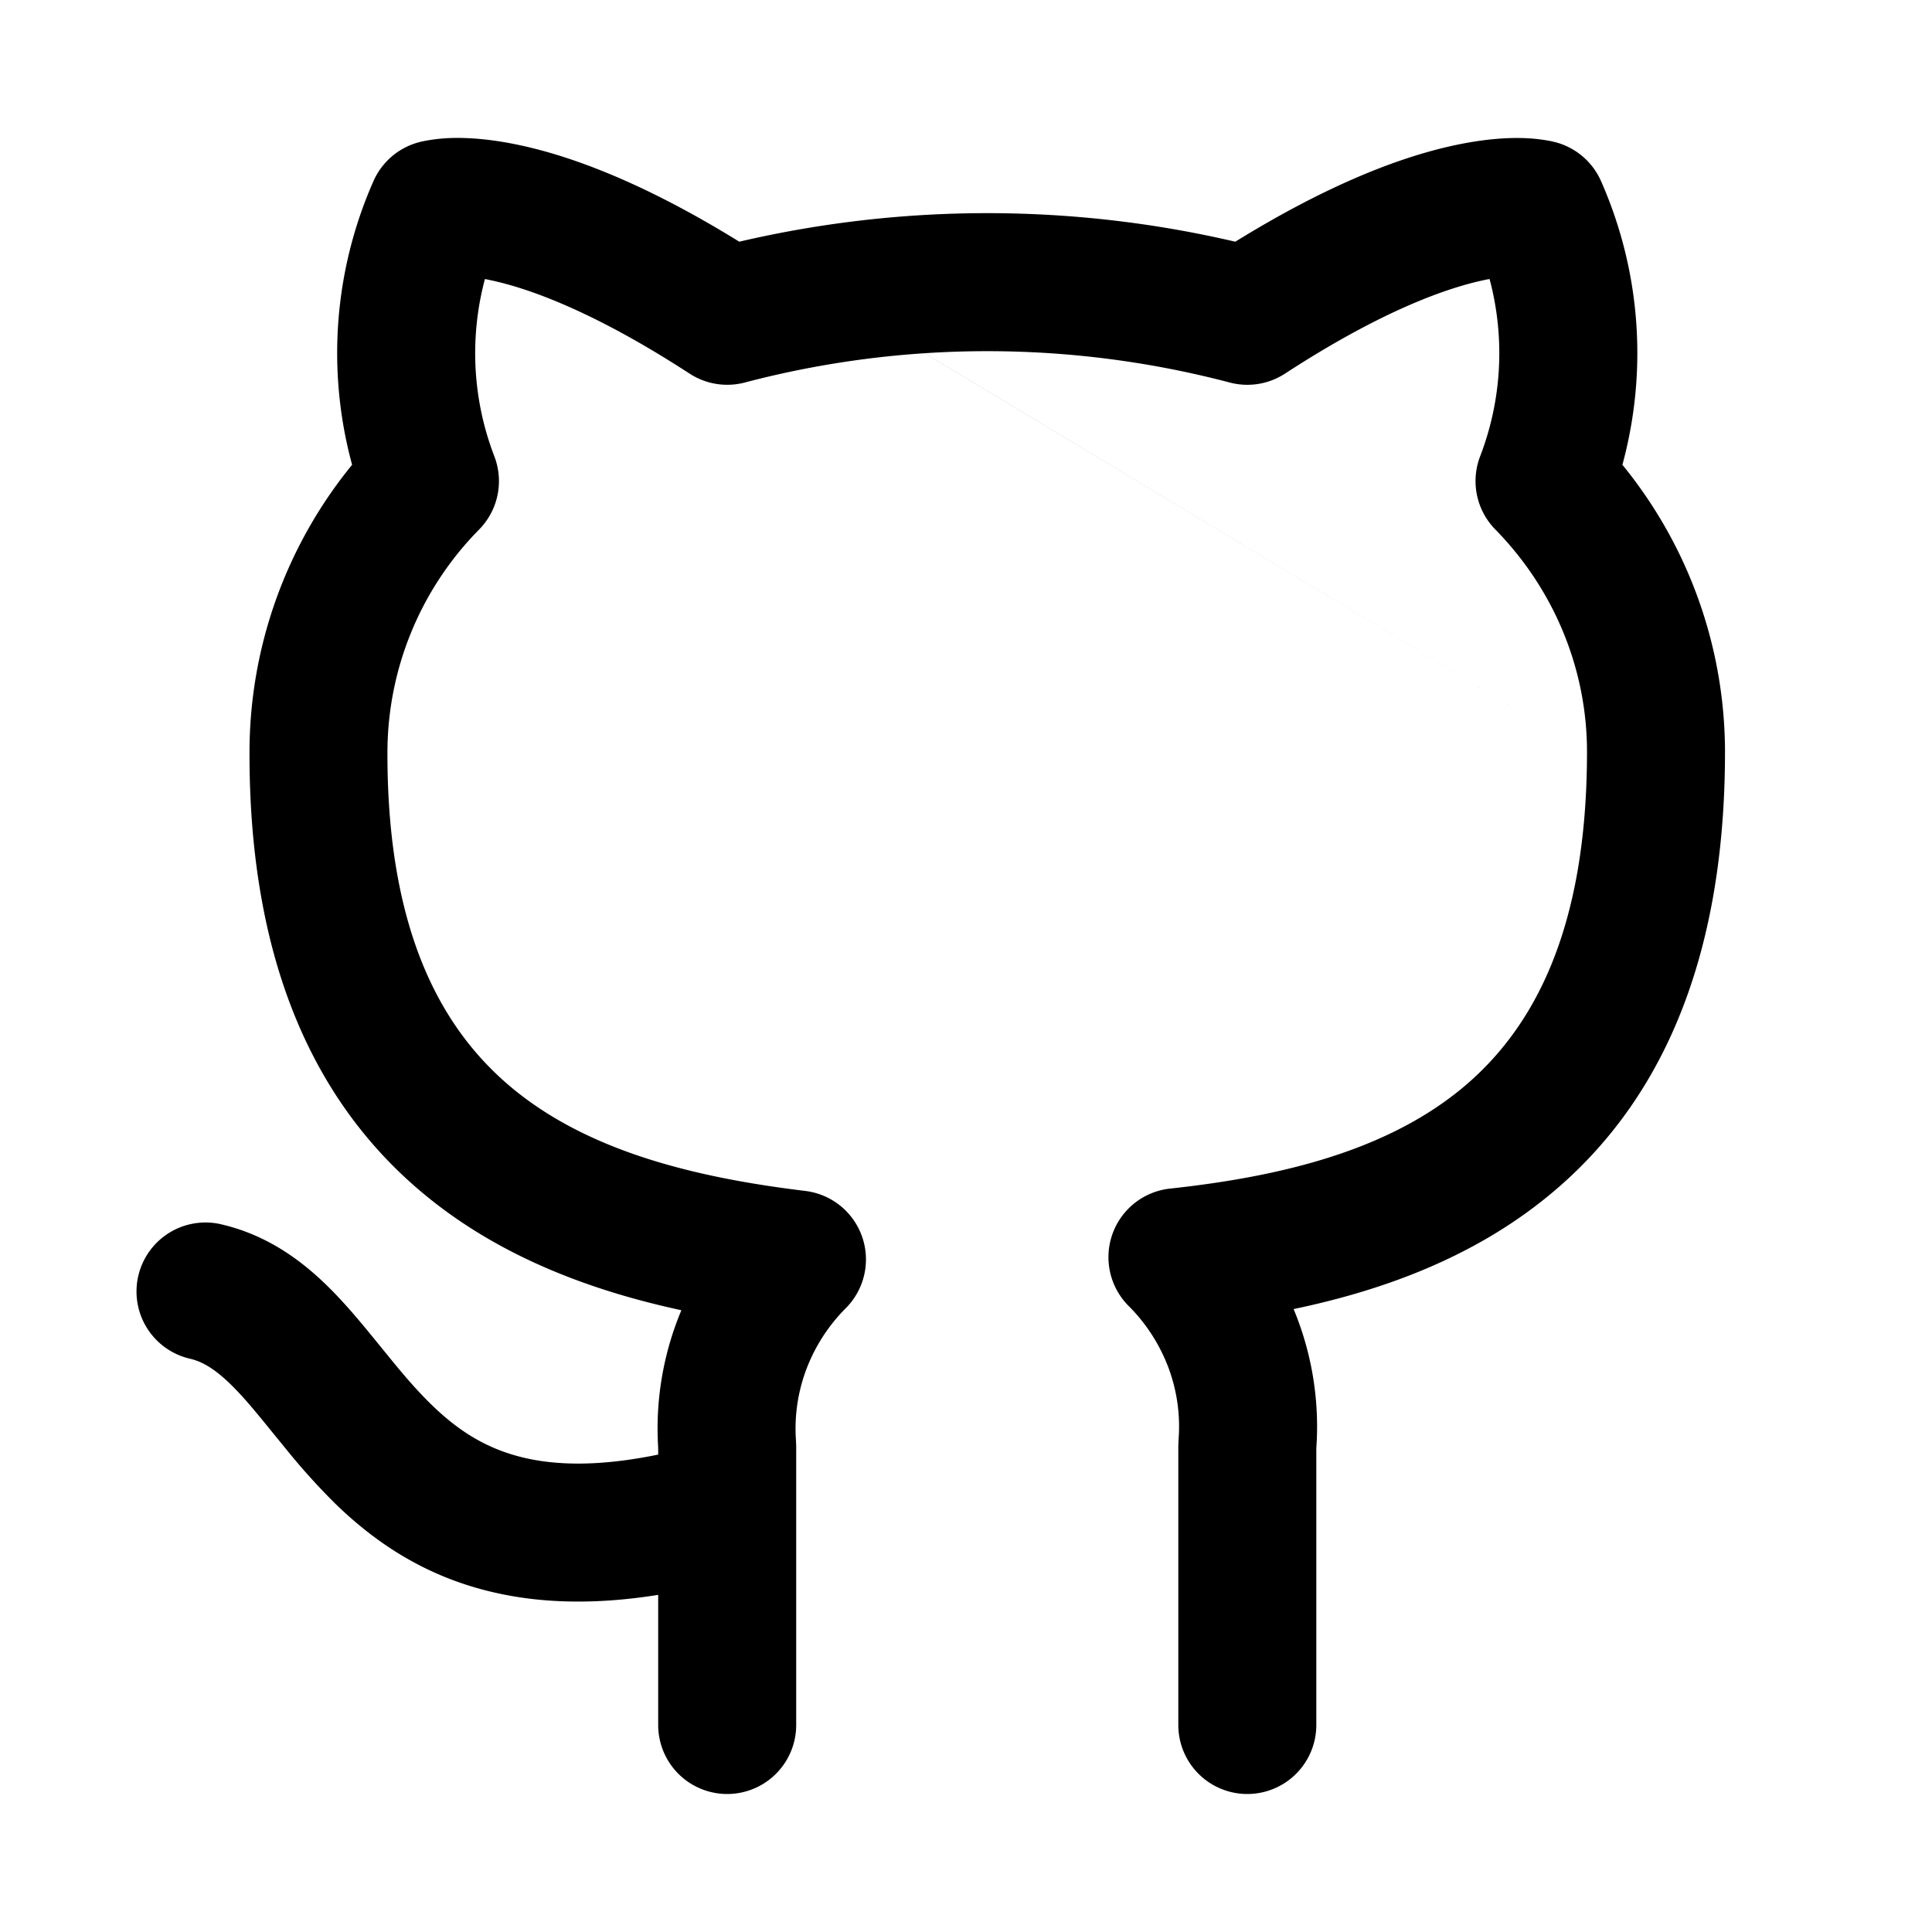 <svg xmlns="http://www.w3.org/2000/svg" width="28" height="28" fill="none"><path fill="currentColor" d="M10.713 3.503a15.82 15.82 0 0 1 7.19 0c1.364-.843 2.409-1.232 3.171-1.396.416-.09.747-.113.996-.106a2.461 2.461 0 0 1 .419.047 1.306 1.306 0 0 1 .06.015l.005.001h.003l.004.002h.002l.002.001a1 1 0 0 1 .638.557 6.165 6.165 0 0 1 .31 4.112A6.59 6.59 0 0 1 25 10.896c0 3.082-.971 5.138-2.567 6.441-1.09.891-2.396 1.366-3.685 1.635a4.433 4.433 0 0 1 .329 2.017V25a1 1 0 0 1-2 0v-4.05l.003-.08a2.433 2.433 0 0 0-.144-1.043 2.513 2.513 0 0 0-.579-.9 1 1 0 0 1 .6-1.701c1.638-.177 3.13-.555 4.211-1.437 1.027-.84 1.832-2.262 1.832-4.893m0 0c0-1.195-.473-2.35-1.33-3.224a1 1 0 0 1-.219-1.058 4.163 4.163 0 0 0 .137-2.57c-.03.005-.06.01-.092.018-.54.116-1.48.446-2.873 1.353a1 1 0 0 1-.8.129 13.817 13.817 0 0 0-7.03 0 1 1 0 0 1-.8-.13C8.6 4.509 7.66 4.179 7.12 4.063a3.48 3.48 0 0 0-.092-.019 4.162 4.162 0 0 0 .137 2.571 1 1 0 0 1-.22 1.058 4.606 4.606 0 0 0-1.33 3.25v.005c0 2.607.804 4.021 1.833 4.862 1.084.885 2.58 1.271 4.223 1.47a1 1 0 0 1 .588 1.698 2.51 2.51 0 0 0-.574.89c-.124.331-.174.682-.149 1.032l.003.072V25a1 1 0 1 1-2 0v-1.886c-.896.143-1.677.125-2.369-.033-1.016-.23-1.745-.74-2.309-1.287a9.578 9.578 0 0 1-.721-.8l-.195-.239c-.13-.16-.245-.302-.367-.442-.353-.402-.586-.563-.814-.619a1 1 0 1 1 .472-1.943c.849.206 1.424.764 1.845 1.244.15.17.303.36.445.534l.159.195c.192.235.375.446.57.635.378.368.793.644 1.359.772.458.105 1.075.125 1.925-.05v-.096a4.434 4.434 0 0 1 .336-1.996c-1.29-.279-2.6-.76-3.692-1.652-1.593-1.3-2.567-3.344-2.567-6.407a6.59 6.59 0 0 1 1.487-4.194 6.165 6.165 0 0 1 .31-4.112 1 1 0 0 1 .638-.557l.004-.001h.002l.002-.001a1.06 1.06 0 0 1 .068-.017A2.462 2.462 0 0 1 6.545 2c.25-.007.58.016.997.106.762.164 1.807.553 3.171 1.396"/></svg>
